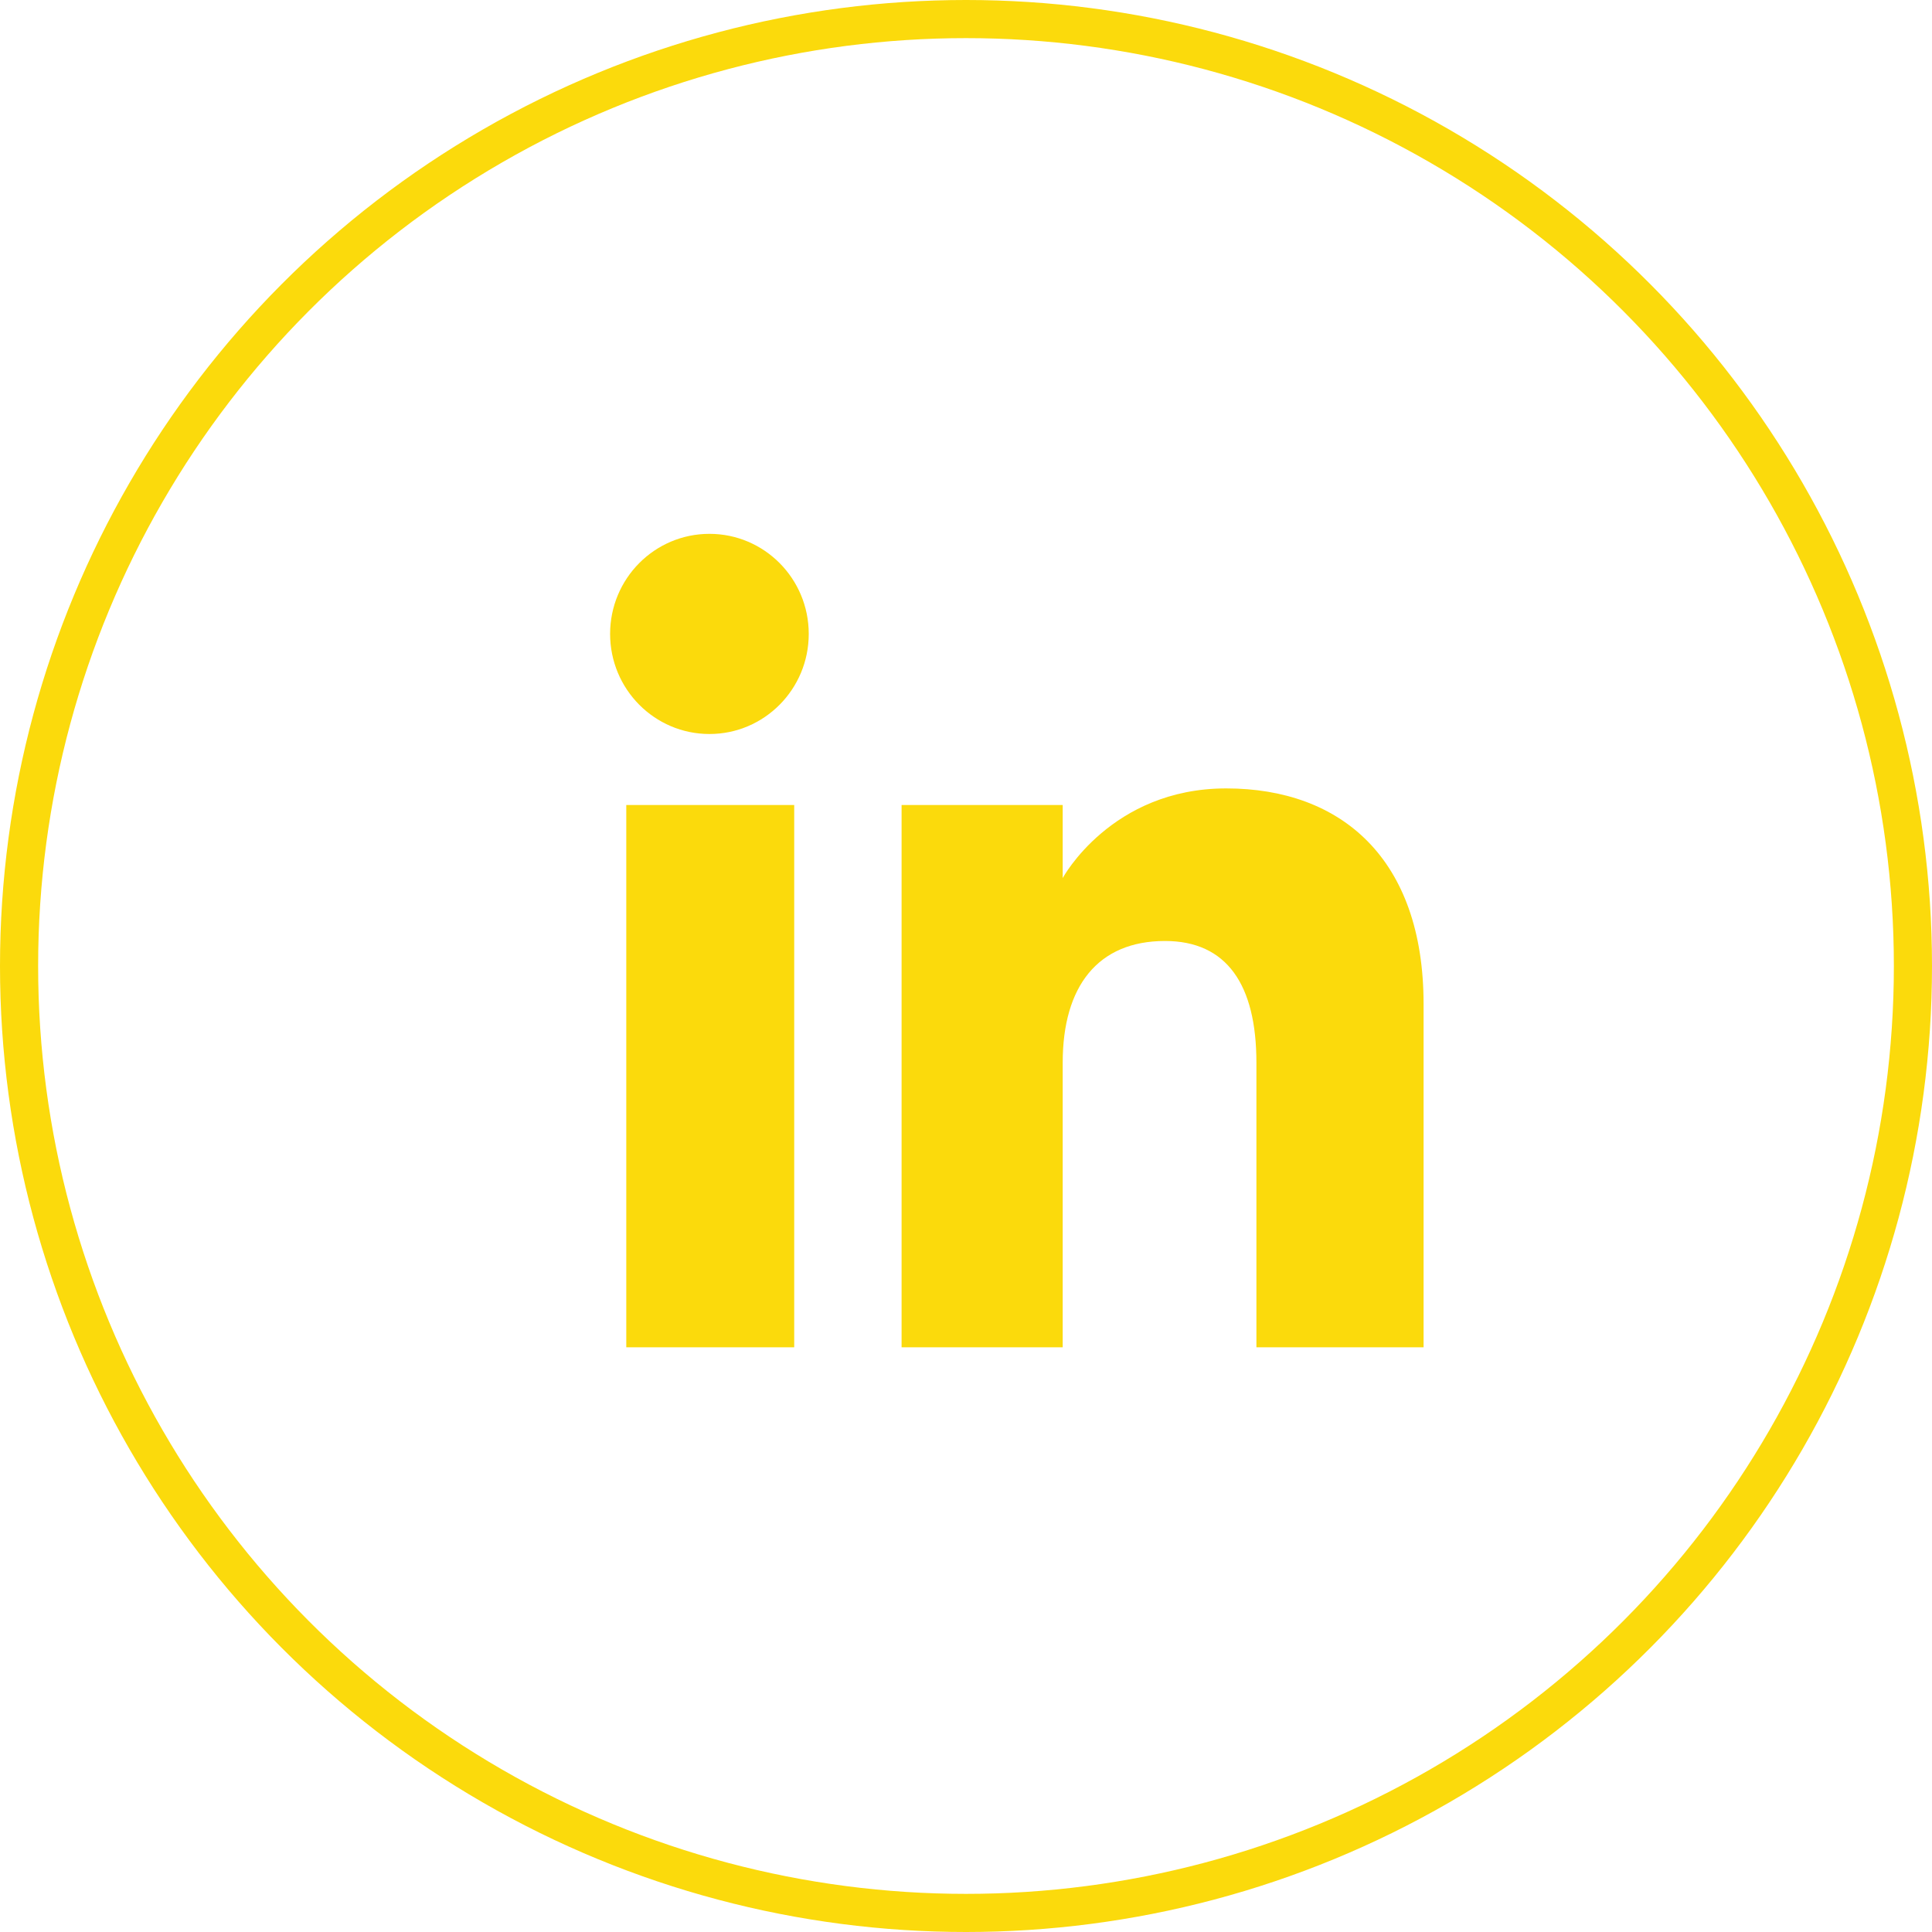 <svg width="38" height="38" viewBox="0 0 38 38" fill="none" xmlns="http://www.w3.org/2000/svg">
<circle cx="19" cy="19" r="18.625" stroke="#FBDA0C" stroke-width="0.75"/>
<path fill-rule="evenodd" clip-rule="evenodd" d="M28 26.5H24.712V20.901C24.712 19.366 24.129 18.508 22.914 18.508C21.592 18.508 20.902 19.4 20.902 20.901V26.5H17.733V15.833H20.902V17.27C20.902 17.27 21.854 15.507 24.118 15.507C26.38 15.507 28 16.889 28 19.747V26.5ZM13.954 14.437C12.874 14.437 12 13.555 12 12.468C12 11.381 12.874 10.5 13.954 10.5C15.033 10.5 15.907 11.381 15.907 12.468C15.907 13.555 15.033 14.437 13.954 14.437ZM12.318 26.5H15.621V15.833H12.318V26.5Z" fill="#FBDA0C"/>
</svg>
